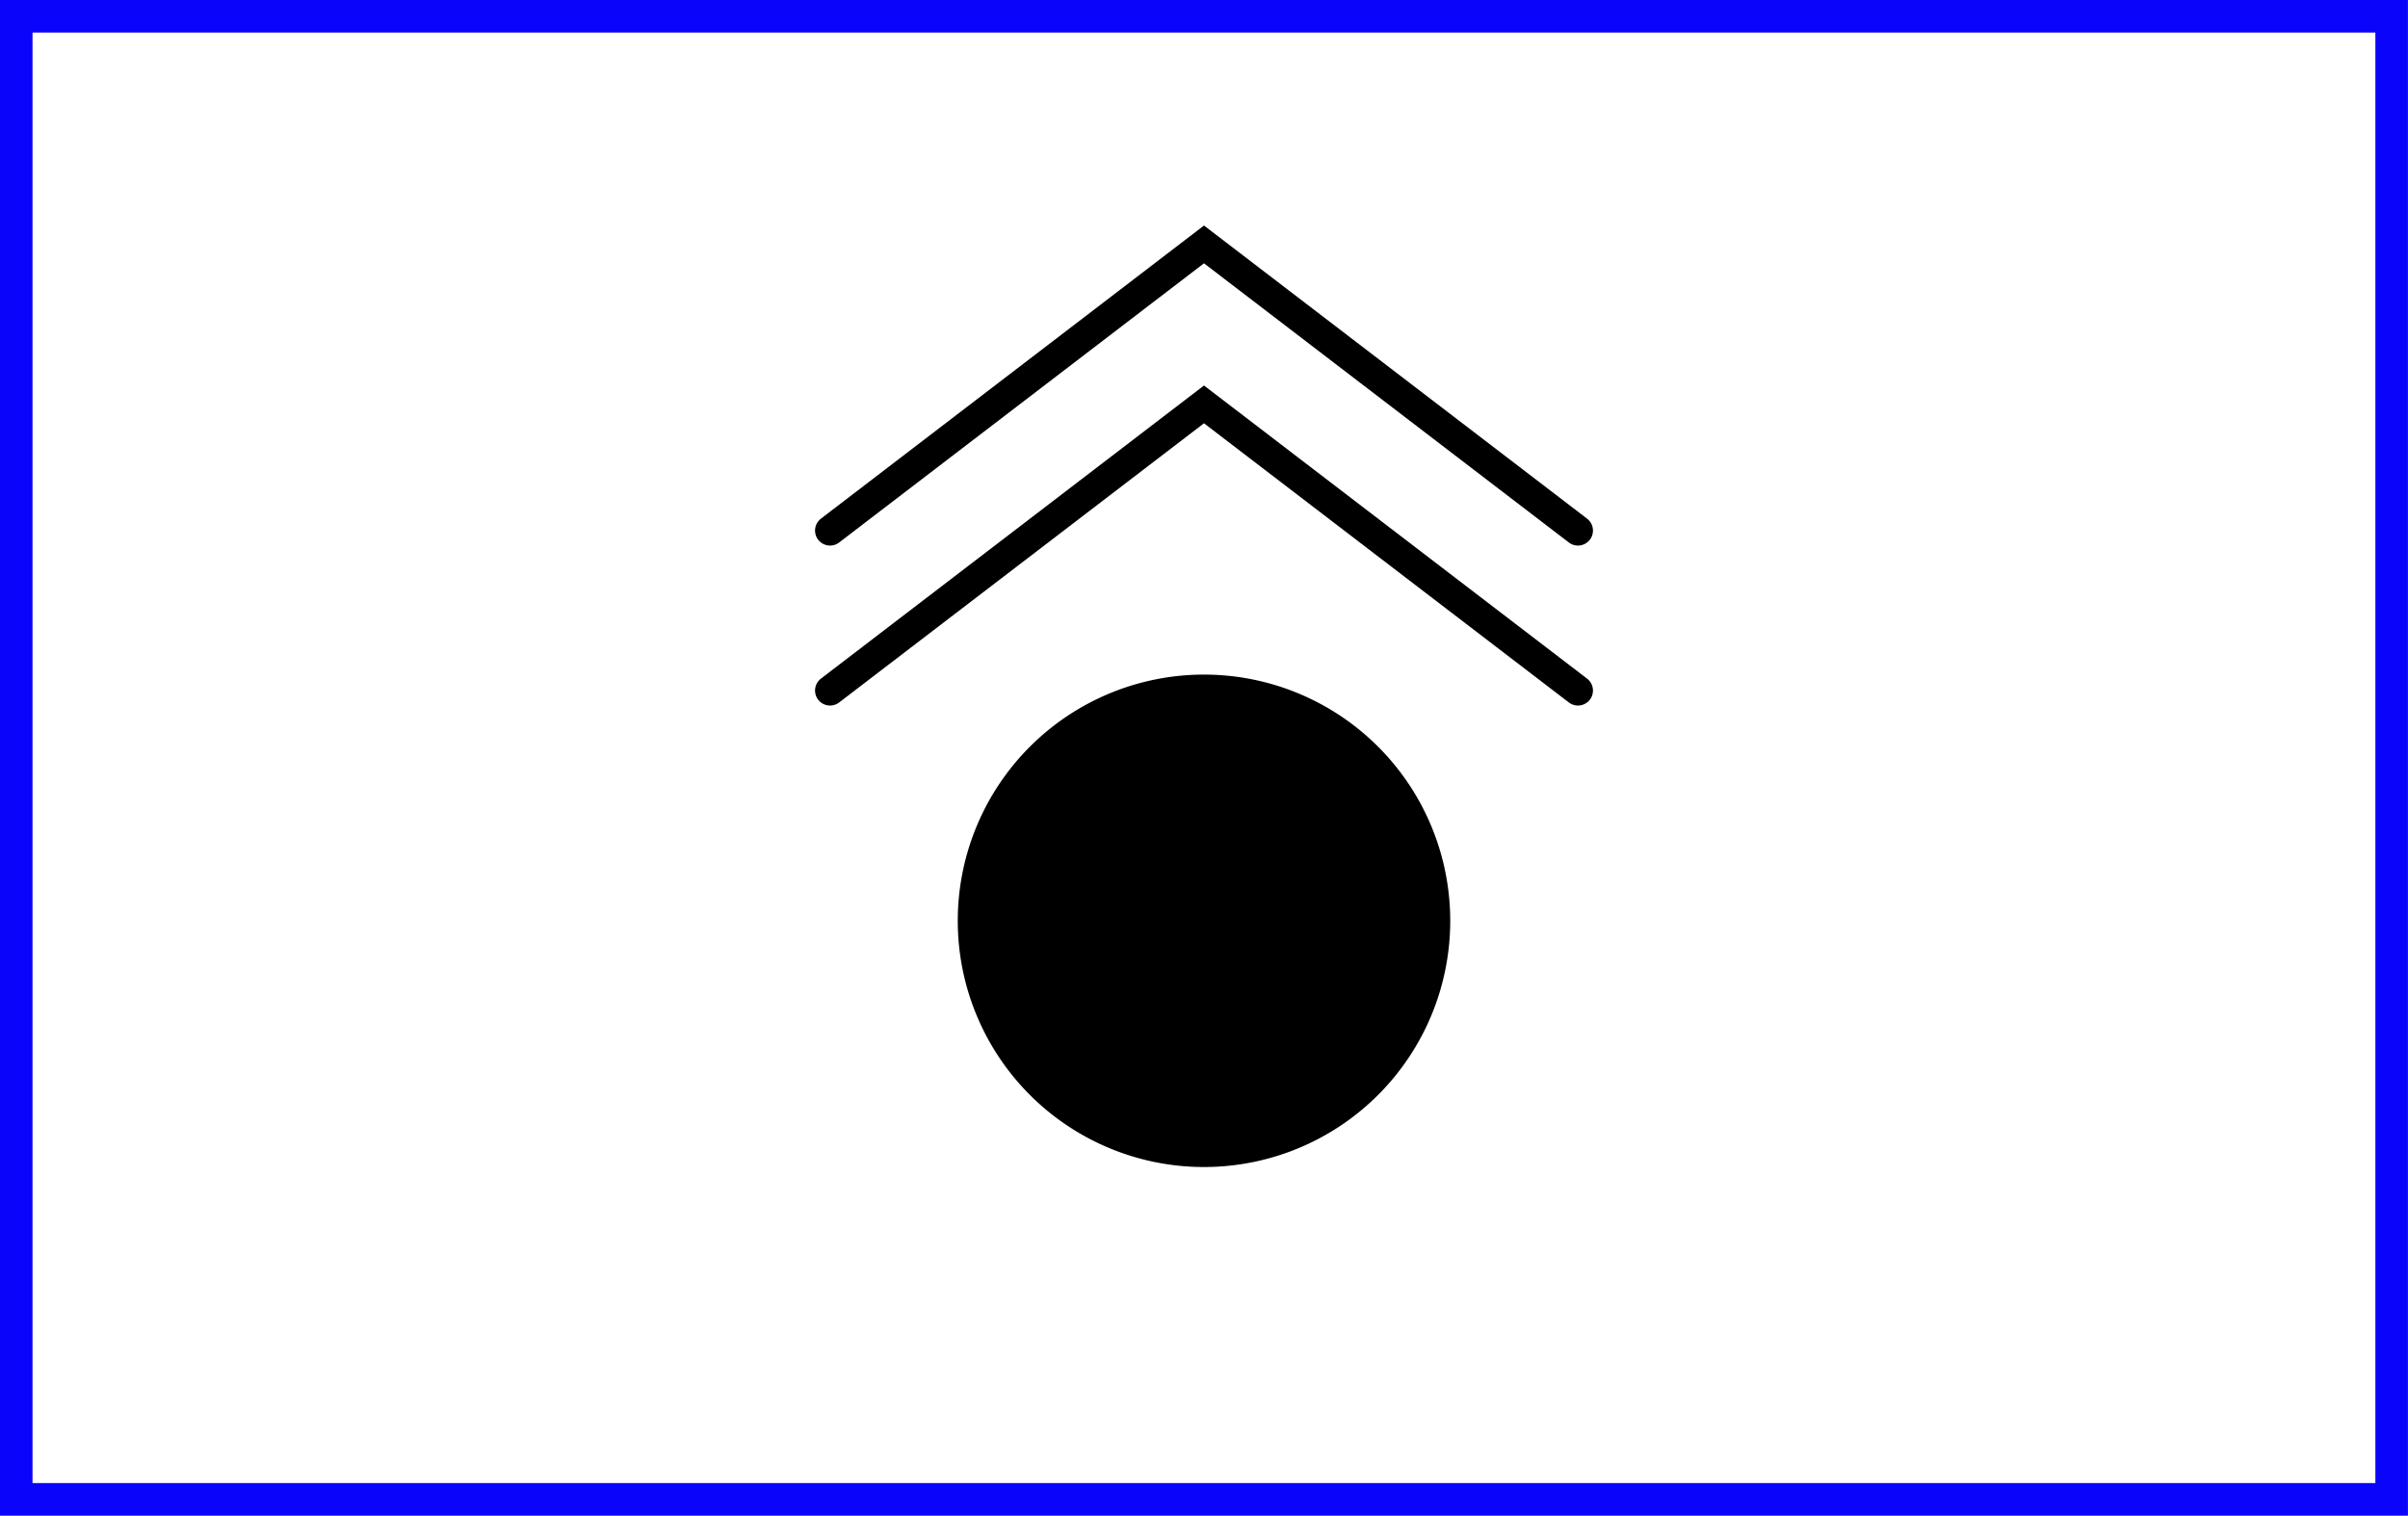 <?xml version="1.0" encoding="UTF-8" standalone="no"?>
<!-- Created with Inkscape (http://www.inkscape.org/) -->

<svg
   xmlns:dc="http://purl.org/dc/elements/1.1/"
   xmlns:cc="http://creativecommons.org/ns#"
   xmlns:rdf="http://www.w3.org/1999/02/22-rdf-syntax-ns#"
   xmlns:svg="http://www.w3.org/2000/svg"
   xmlns="http://www.w3.org/2000/svg"
   version="1.1"
   width="591.062"
   height="372.062"
   id="svg2">
  <defs
     id="defs4">
    <linearGradient
       id="linearGradient3777">
      <stop
         id="stop3779"
         style="stop-color:#b35800;stop-opacity:1"
         offset="0" />
    </linearGradient>
  </defs>
  <rect
     width="583.066"
     height="364.06"
     x="3.985"
     y="3.989"
     id="rect3859"
     style="fill:none;stroke:#0b04fb;stroke-width:8;stroke-linecap:round;stroke-linejoin:miter;stroke-miterlimit:4;stroke-opacity:1;stroke-dasharray:none" />
  <path
     d="m 352.221,226.031 a 56.69,56.69 0 1 1 -113.38,0 56.69,56.69 0 1 1 113.38,0 z"
     id="path2987"
     style="fill:#000000;fill-opacity:1;stroke:#000000;stroke-width:7.5;stroke-linecap:round;stroke-linejoin:miter;stroke-miterlimit:4;stroke-opacity:1;stroke-dasharray:none" />
  <path
     d="m 203.738,169.507 91.793,-70.242 91.793,70.242"
     id="path2994"
     style="fill:none;stroke:#000000;stroke-width:7.363;stroke-linecap:round;stroke-linejoin:miter;stroke-miterlimit:4;stroke-opacity:1" />
  <path
     d="m 203.738,130.239 91.793,-70.242 91.793,70.242"
     id="path2994-7"
     style="fill:none;stroke:#000000;stroke-width:7.363;stroke-linecap:round;stroke-linejoin:miter;stroke-miterlimit:4;stroke-opacity:1" />
</svg>
